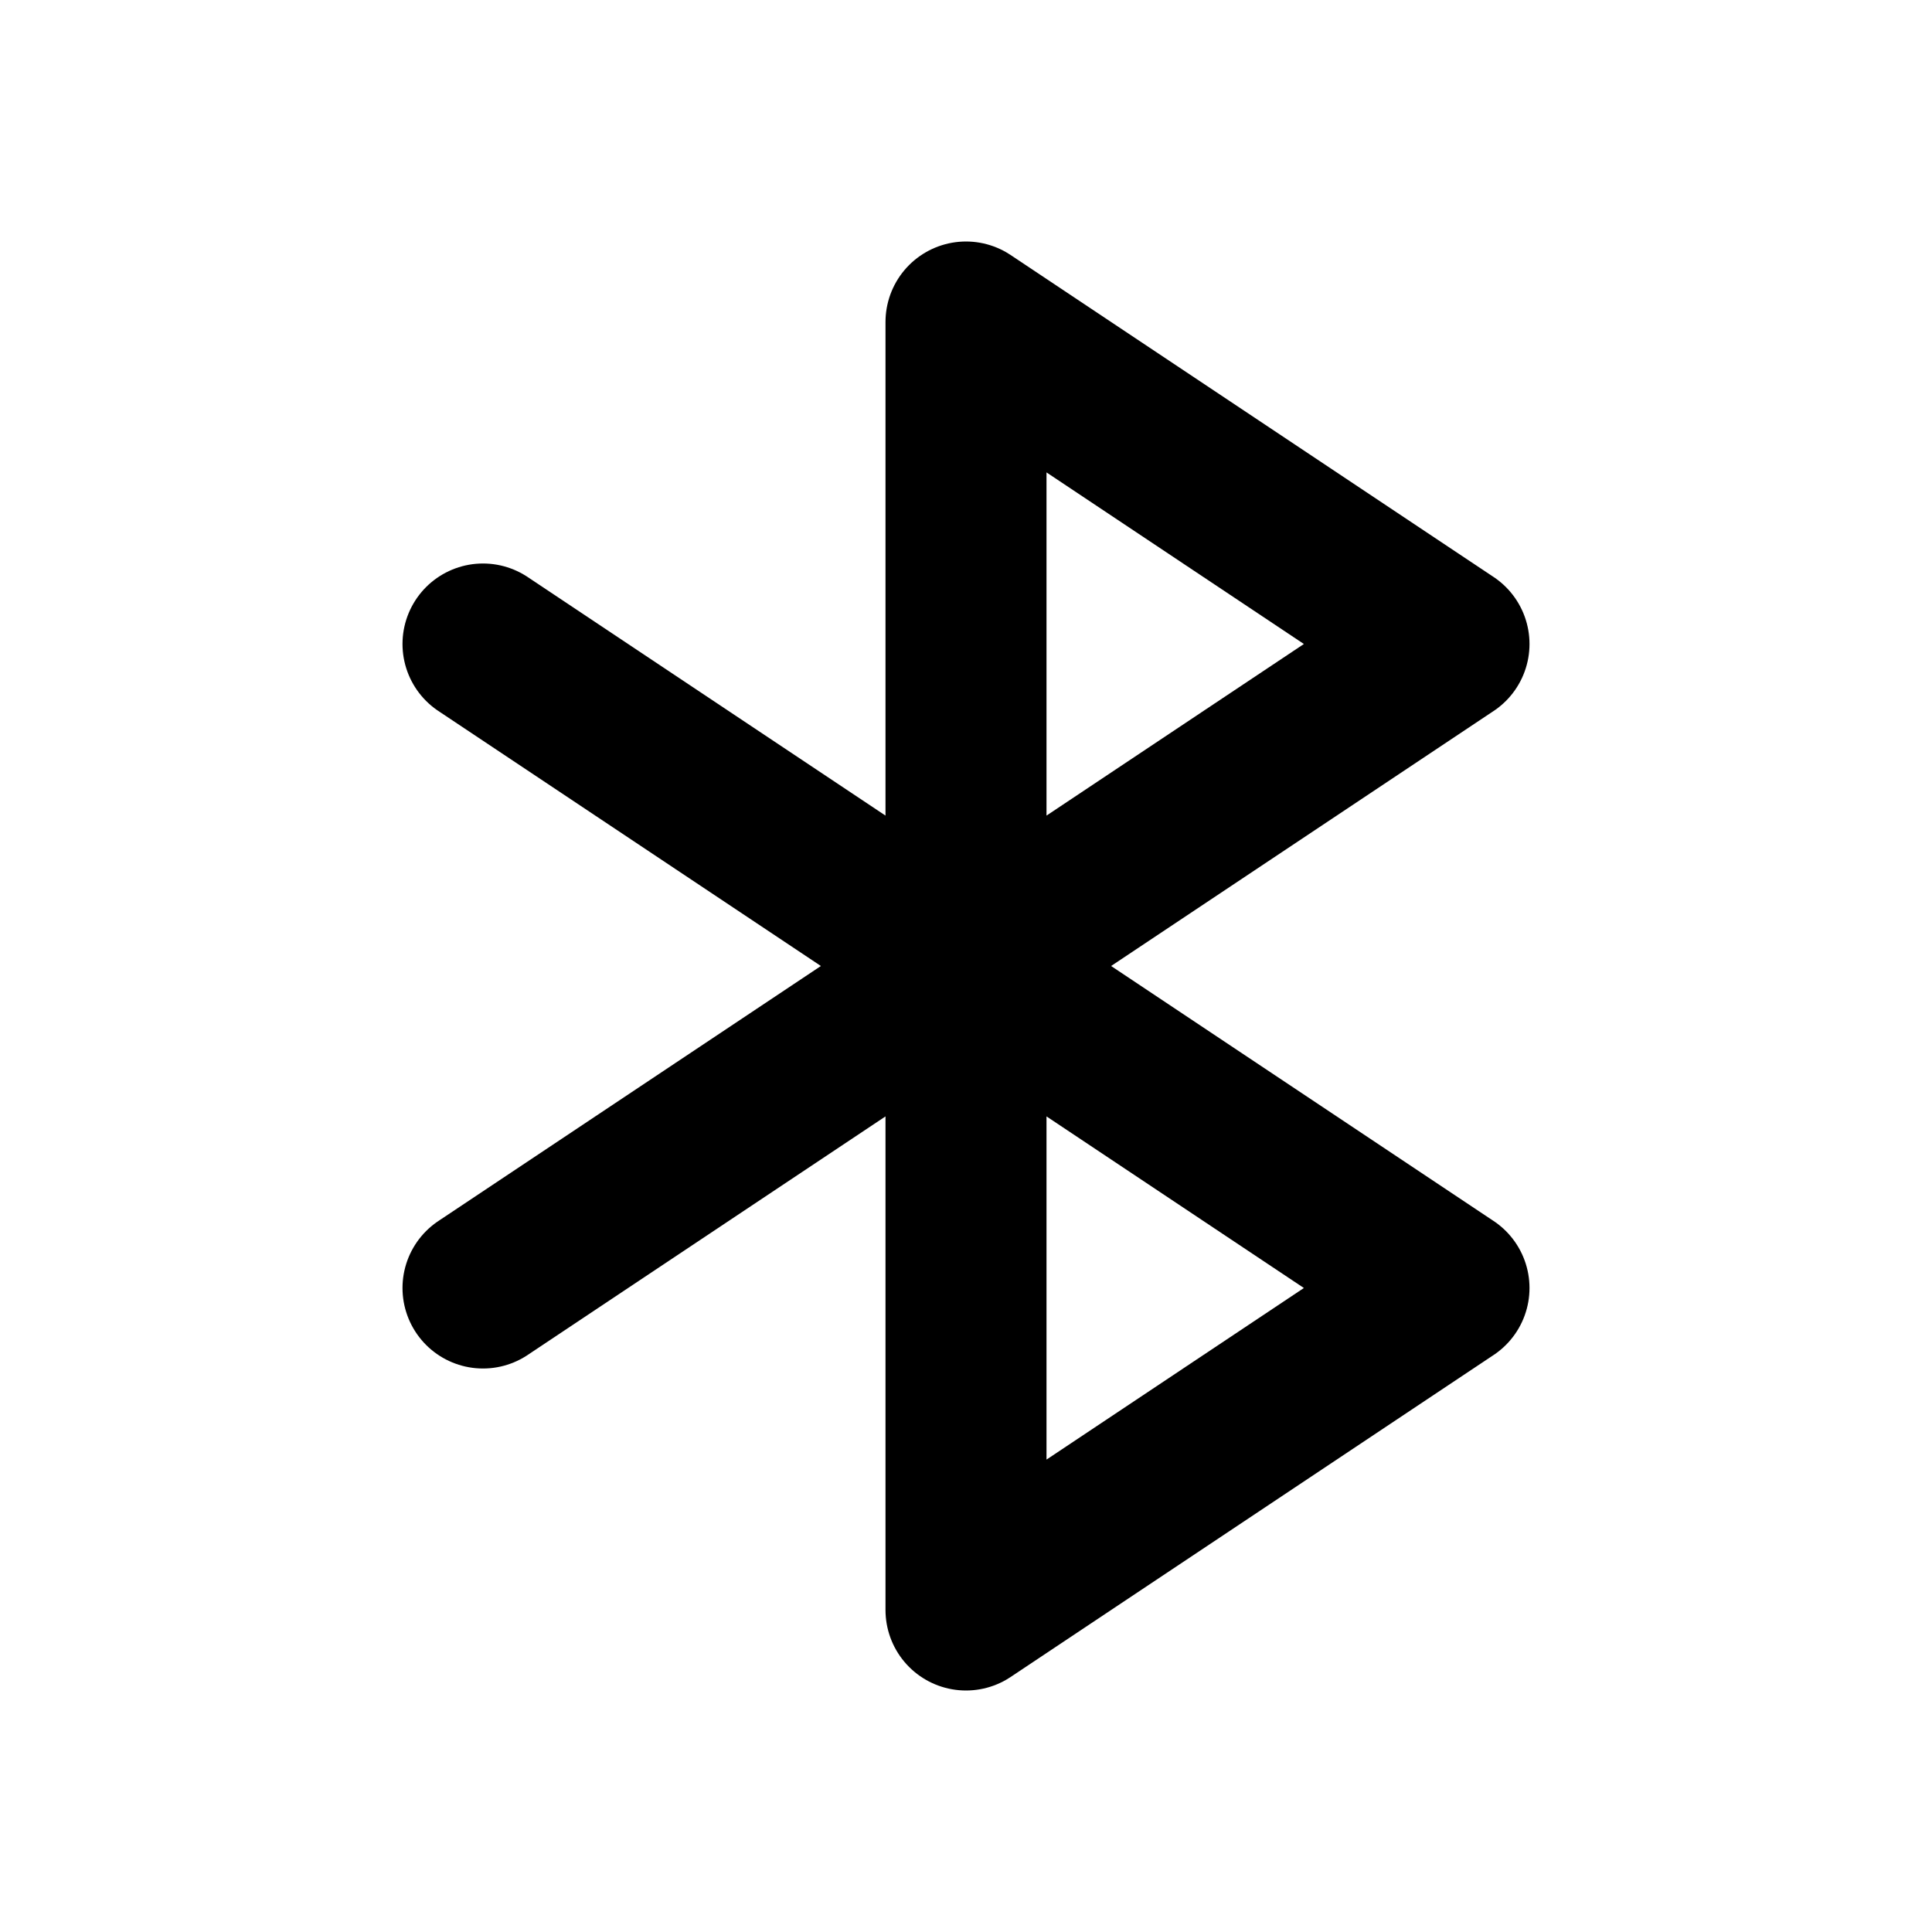 <svg xmlns="http://www.w3.org/2000/svg" class="icon tabler-icon tabler-icon-bluetooth" width="24" height="24" viewBox="0 0 24 24" stroke-width="2" stroke="currentColor" fill="none" stroke-linecap="round" stroke-linejoin="round">
  <polyline points="6 8 18 16 12 20 12 4 18 8 6 16" />
</svg>


